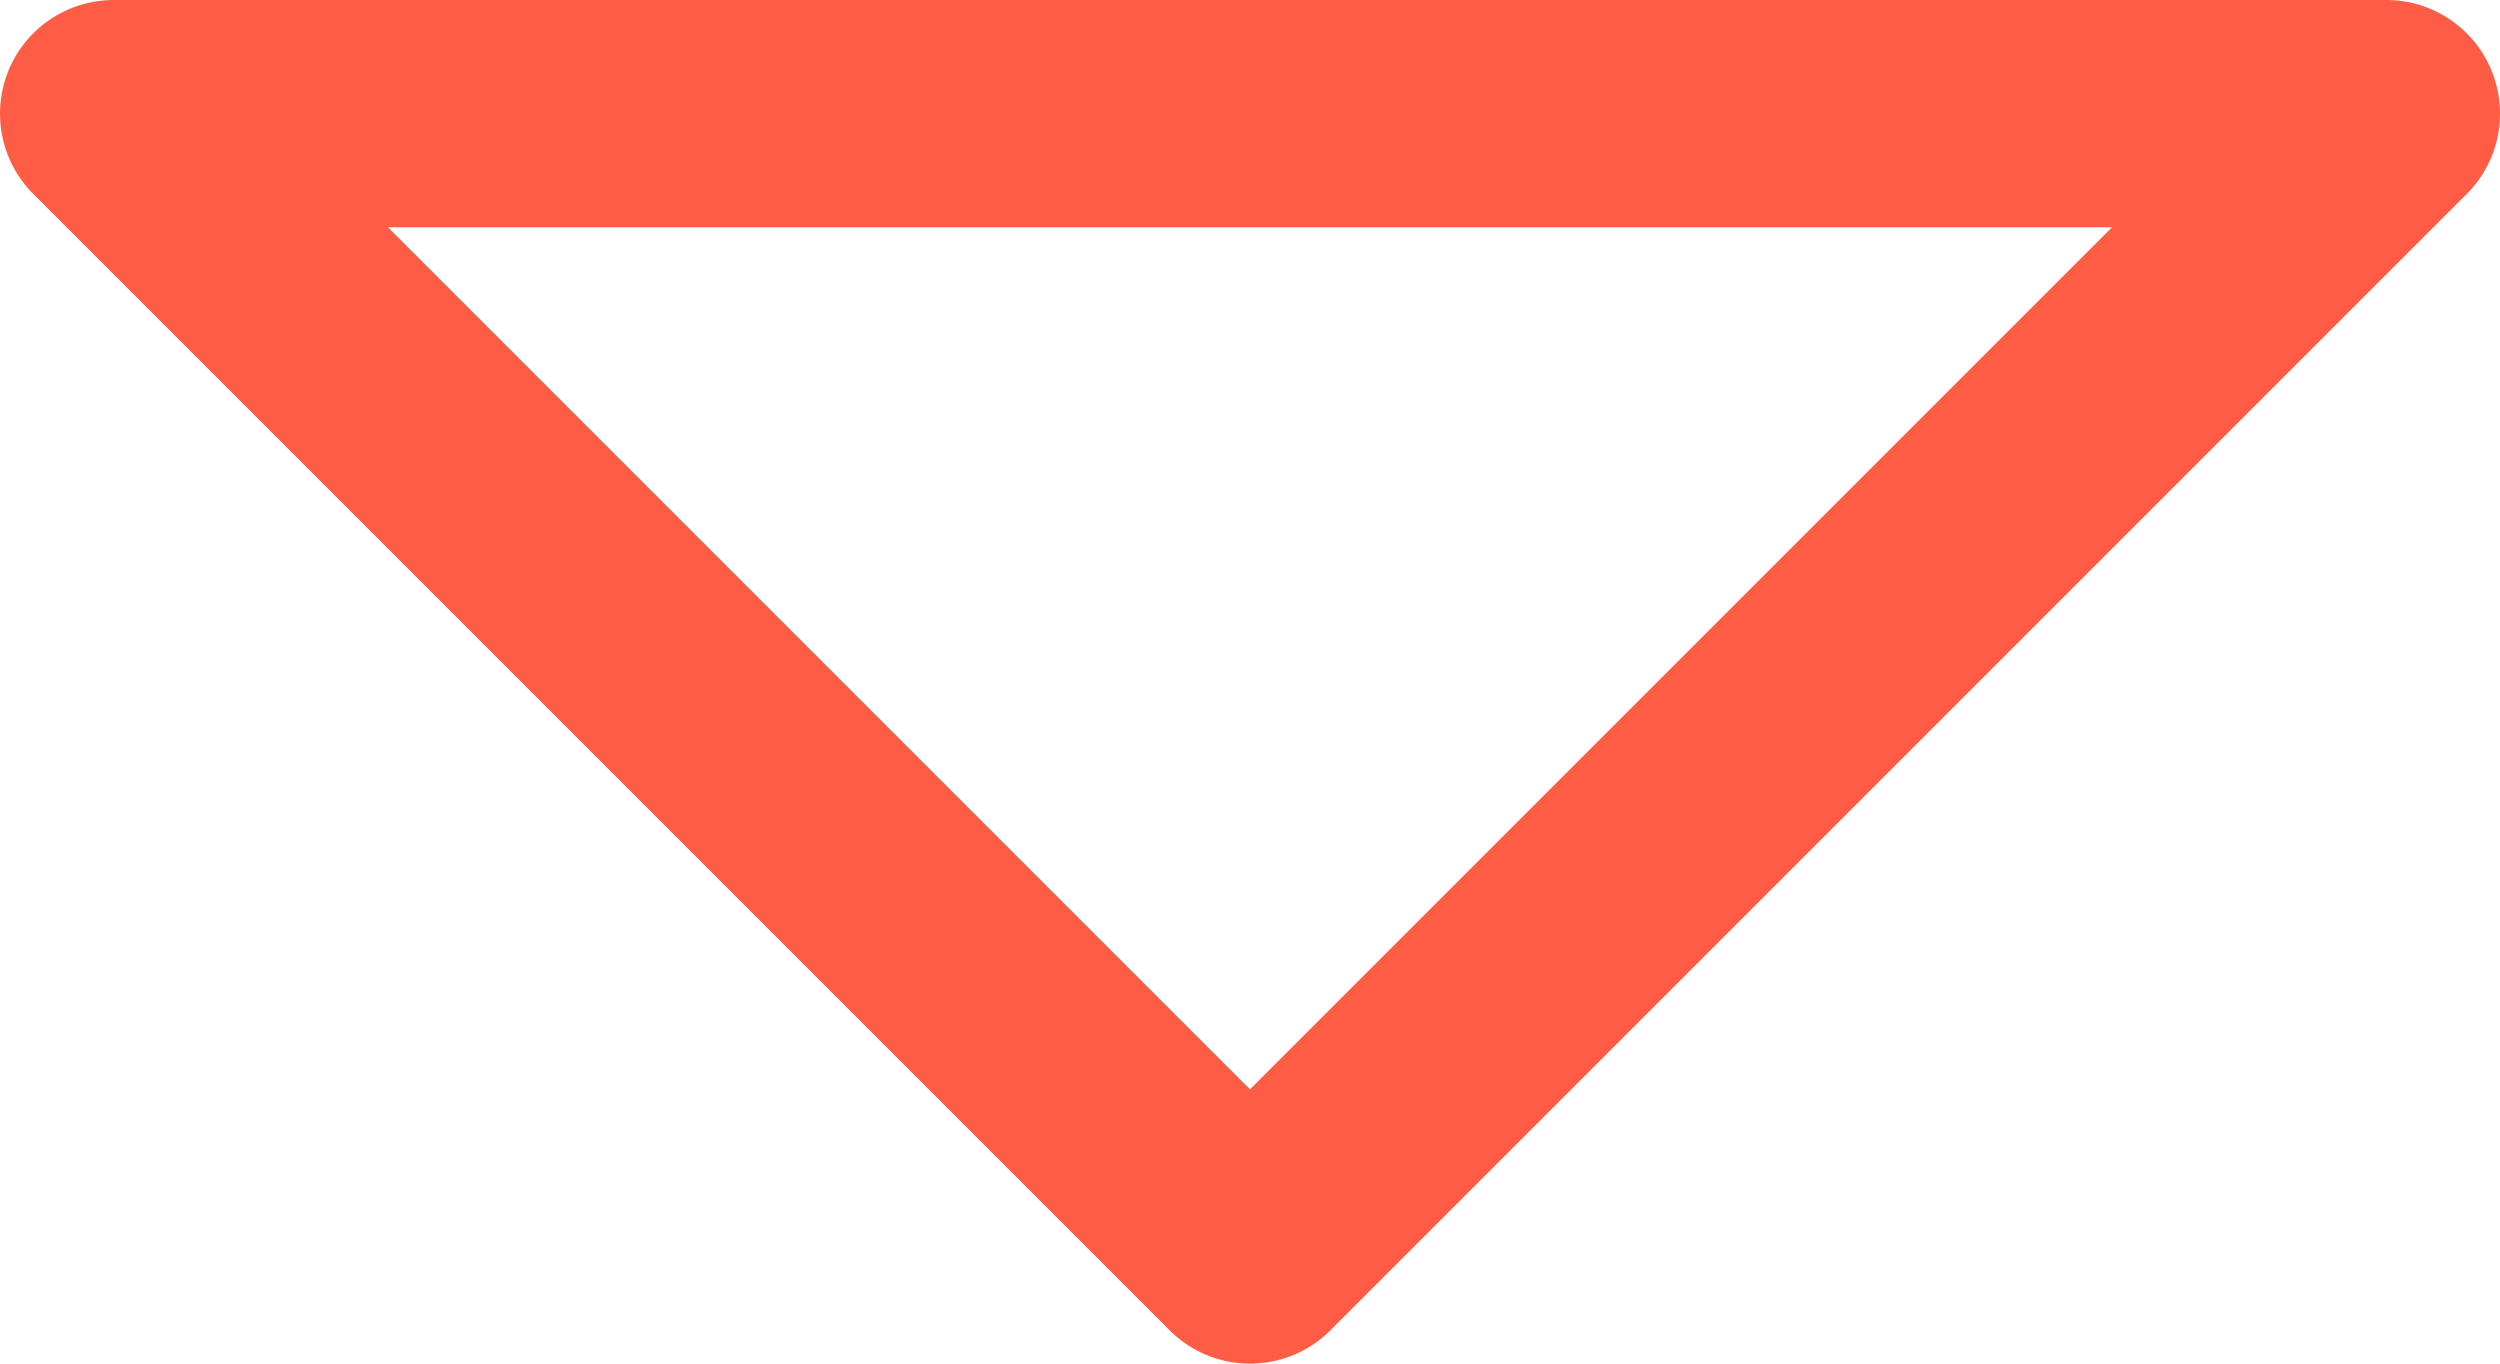<svg width="22" height="12" viewBox="0 0 22 12" fill="none" xmlns="http://www.w3.org/2000/svg">
<path d="M1 1L11 11L21 1H1Z" stroke="#FF5C46" stroke-width="2" stroke-linecap="round" stroke-linejoin="round"/>
</svg>
